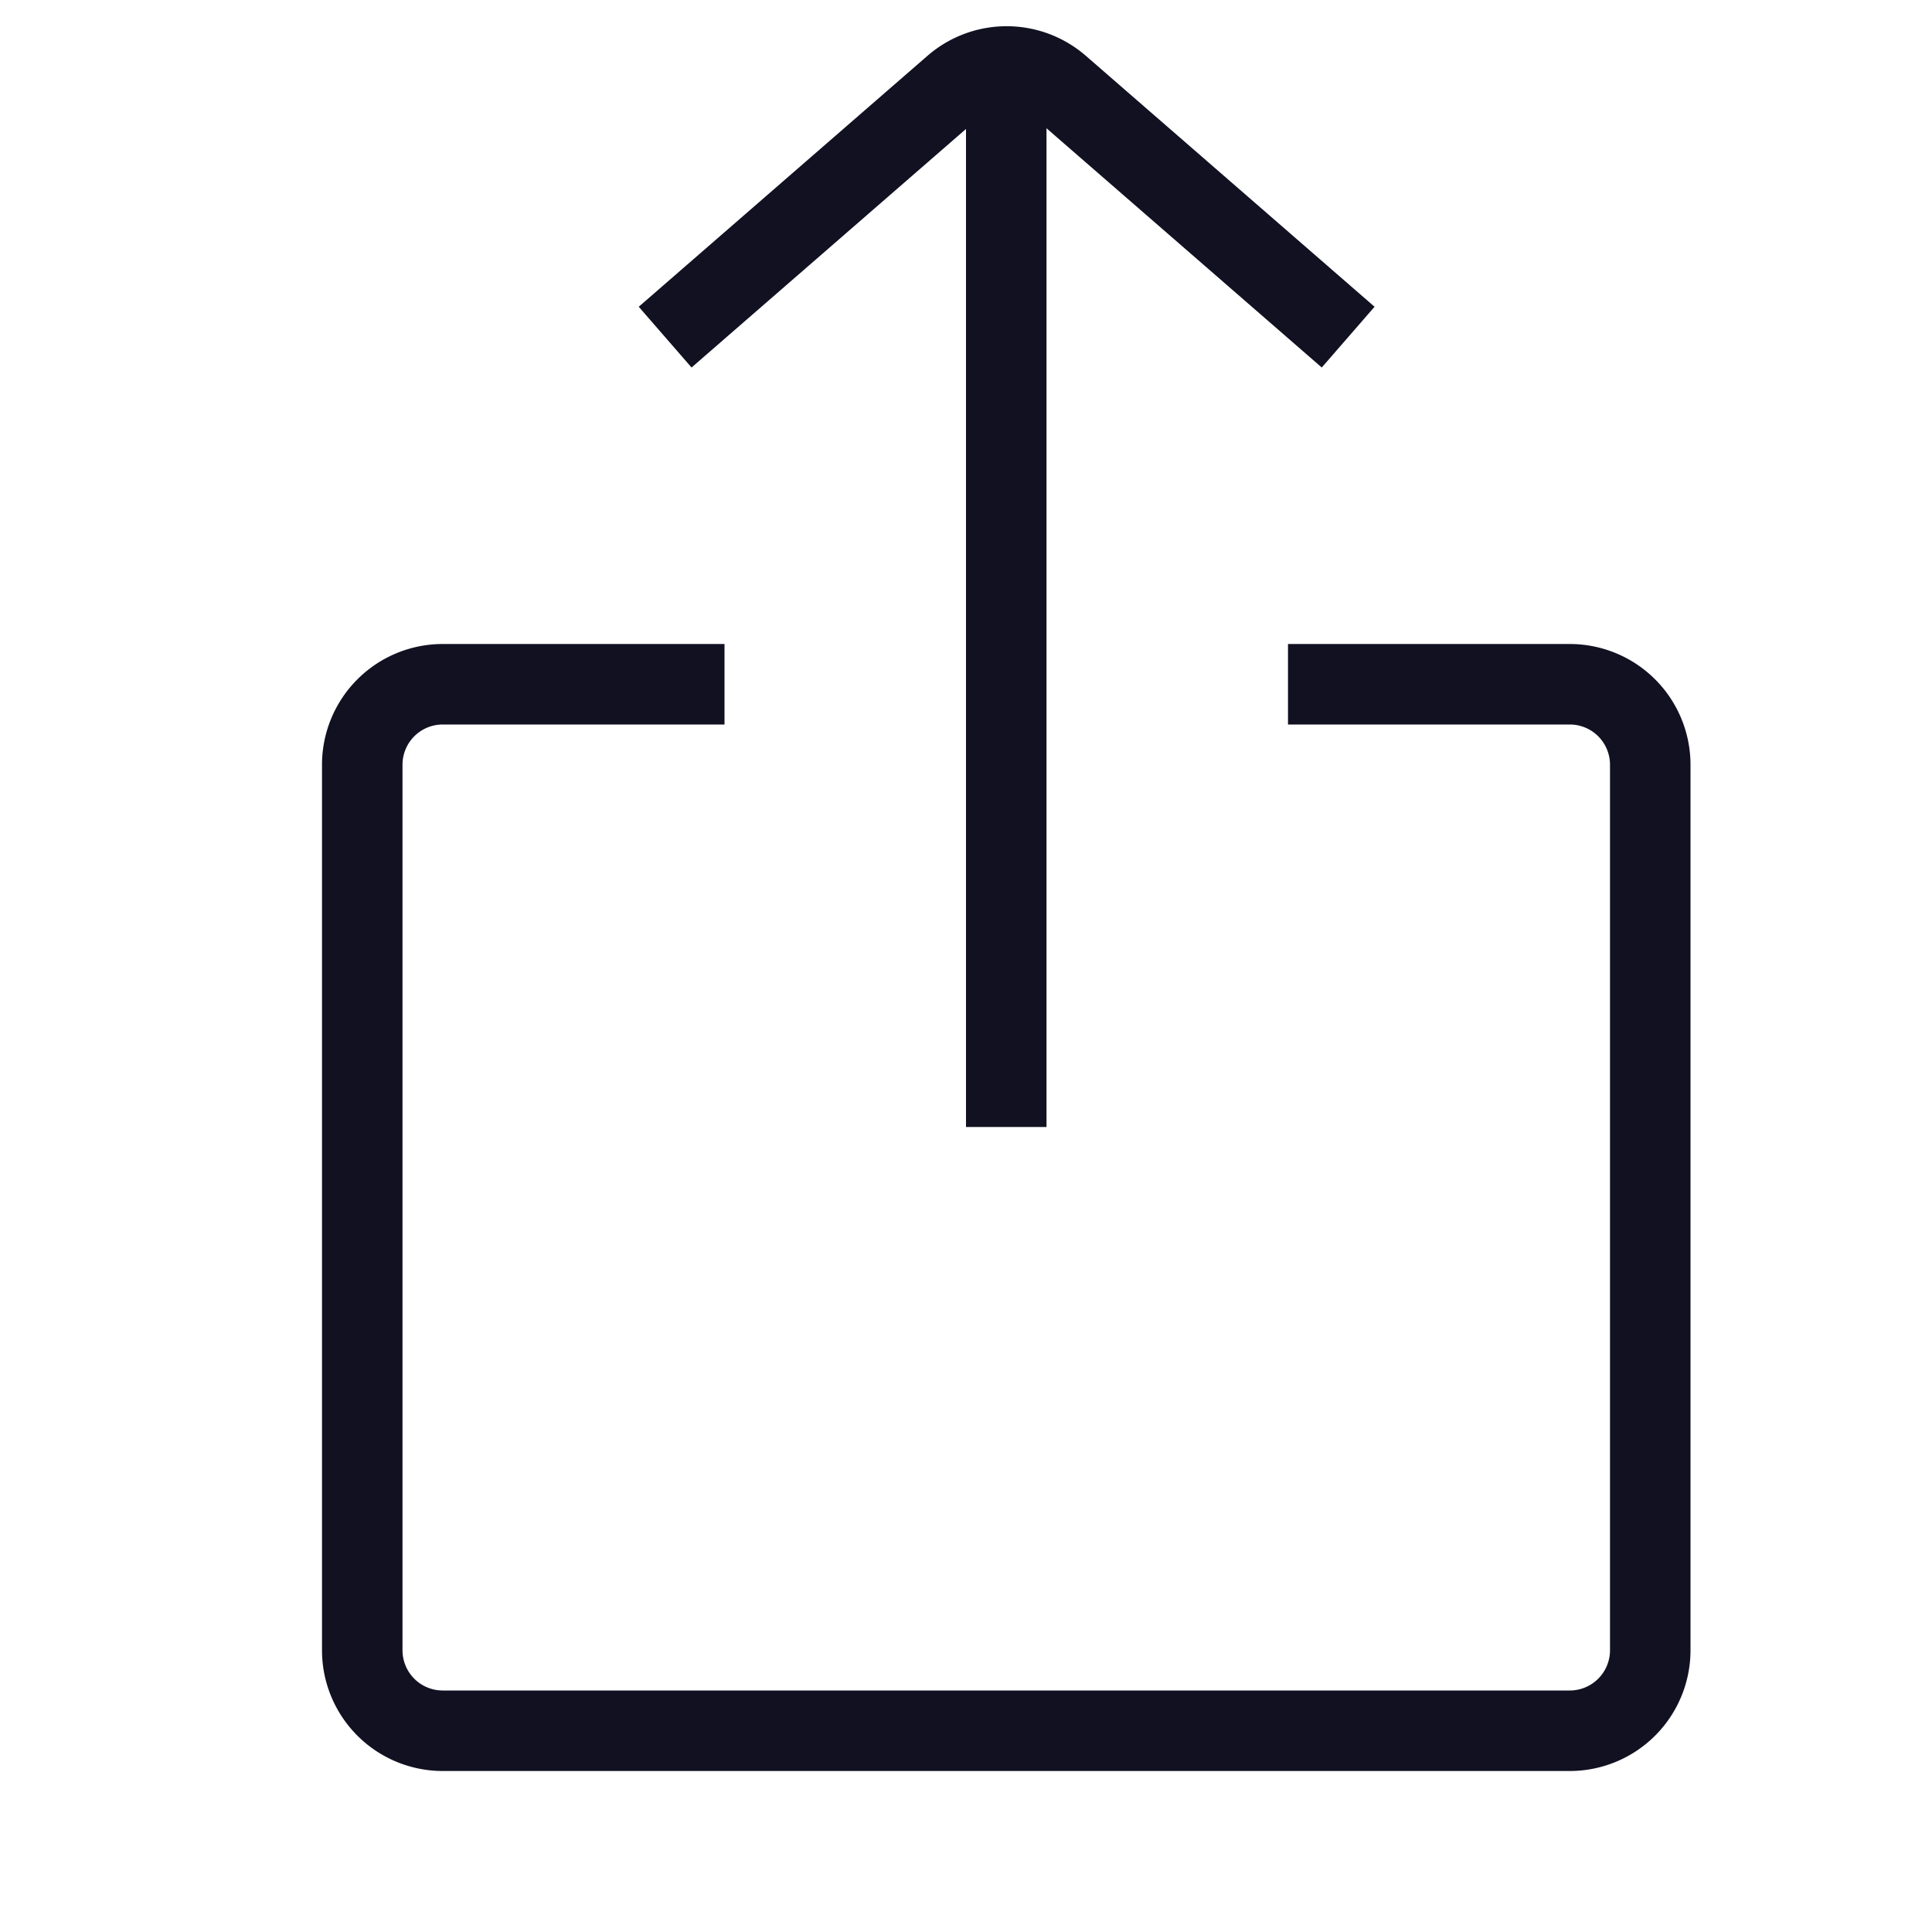 <svg id="Layer_1" data-name="Layer 1" xmlns="http://www.w3.org/2000/svg" viewBox="0 0 24 24"><title>unity-interface-24px-share</title><line x1="12.5" y1="13.5" x2="12.5" y2="1.5" style="fill:none;stroke:#112;stroke-linecap:square;stroke-linejoin:round"/><path d="M8.64,3.86l3.21-2.79a1,1,0,0,1,1.31,0l3.21,2.79" style="fill:none;stroke:#112;stroke-linecap:square;stroke-linejoin:round"/><path d="M16.5,8.5h3a1,1,0,0,1,1,1v11a1,1,0,0,1-1,1H5.5a1,1,0,0,1-1-1V9.5a1,1,0,0,1,1-1h3" style="fill:none;stroke:#112;stroke-linecap:square;stroke-linejoin:round"/></svg>